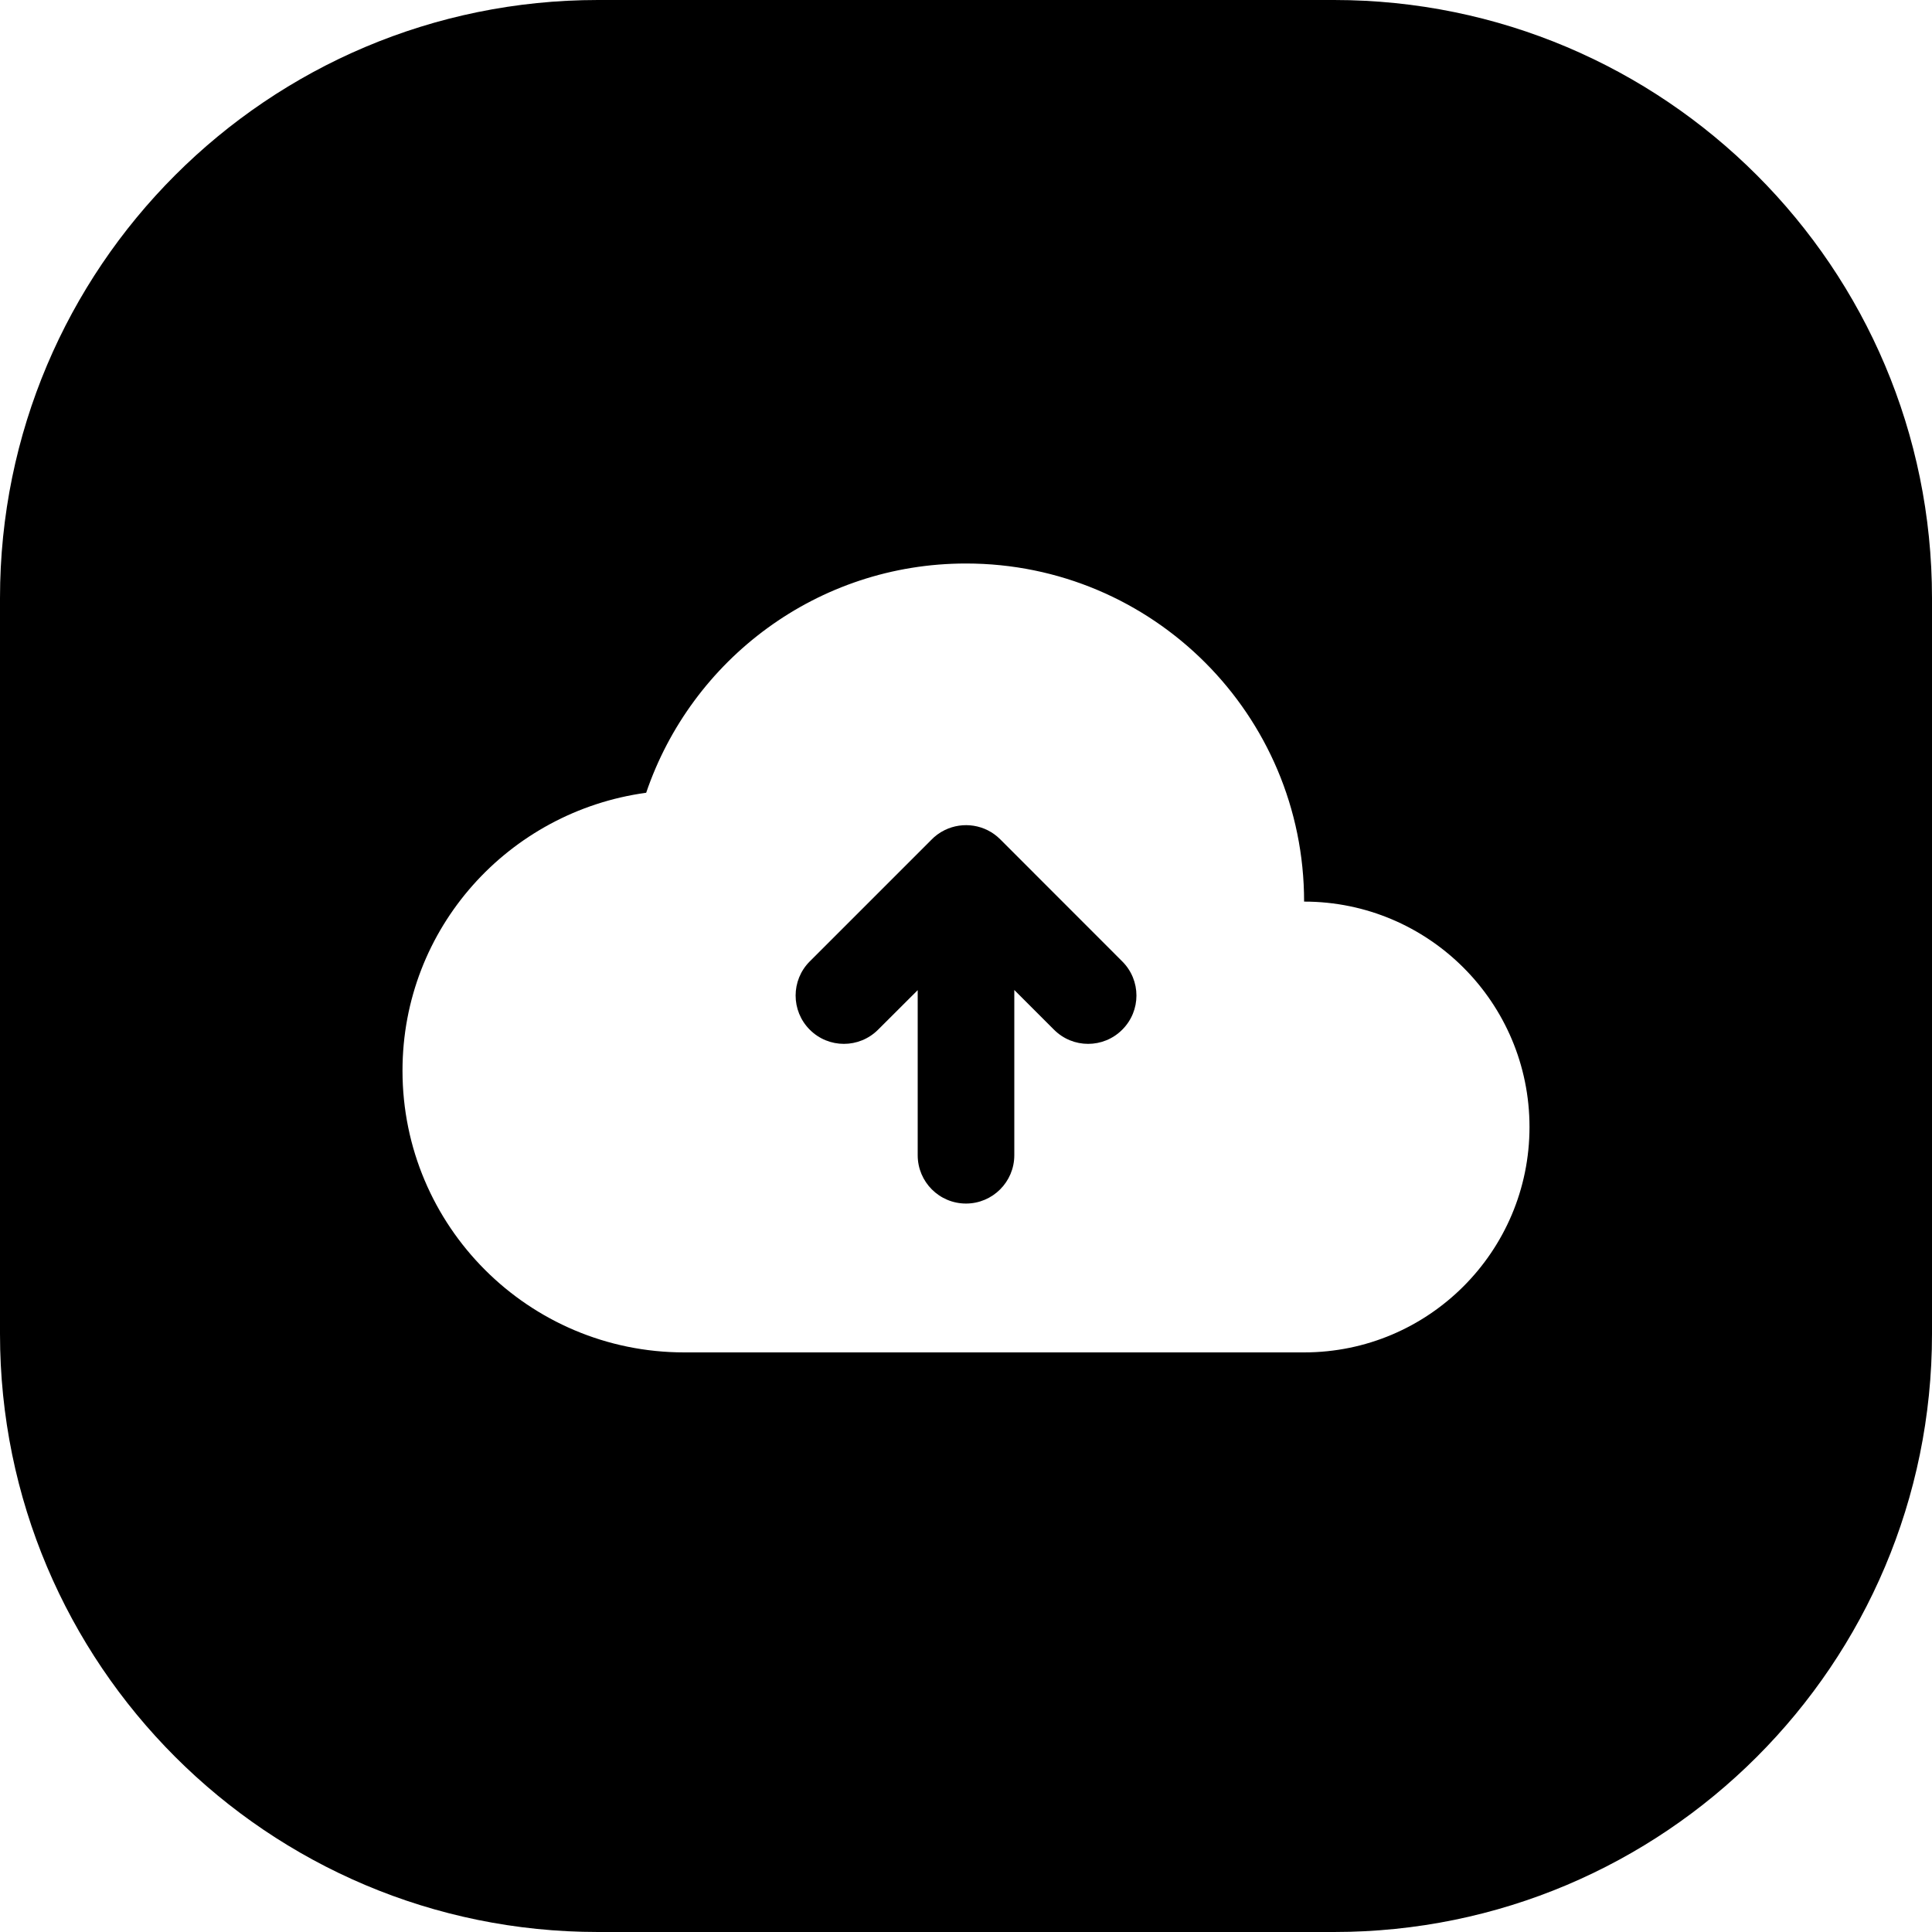 <svg width="24" height="24" viewBox="0 0 24 24" fill="none" xmlns="http://www.w3.org/2000/svg">
<path d="M13.093 12.791C13.327 13.026 13.707 13.026 13.941 12.791C14.176 12.557 14.176 12.177 13.941 11.943L12.425 10.426C12.239 10.24 11.961 10.202 11.737 10.311C11.671 10.343 11.612 10.387 11.563 10.439L10.059 11.943C9.825 12.177 9.825 12.557 10.059 12.791C10.293 13.026 10.673 13.026 10.908 12.791L11.4 12.3V14.351C11.4 14.682 11.668 14.951 12 14.951C12.331 14.951 12.6 14.682 12.6 14.351V12.298L13.093 12.791Z" fill="black"/>
<path d="M7.429 0C3.326 0 0 3.326 0 7.429V16.571C0 20.674 3.326 24 7.429 24H16.571C20.674 24 24 20.674 24 16.571V7.429C24 3.326 20.674 0 16.571 0H7.429ZM5 13.3C5 11.529 6.319 10.081 8.027 9.848C8.59 8.192 10.154 7 12 7C14.32 7 16.2 8.88 16.2 11.2C17.746 11.2 19 12.454 19 14C19 15.546 17.746 16.8 16.2 16.8H8.5C6.567 16.8 5 15.233 5 13.3Z" fill="black"/>
</svg>

